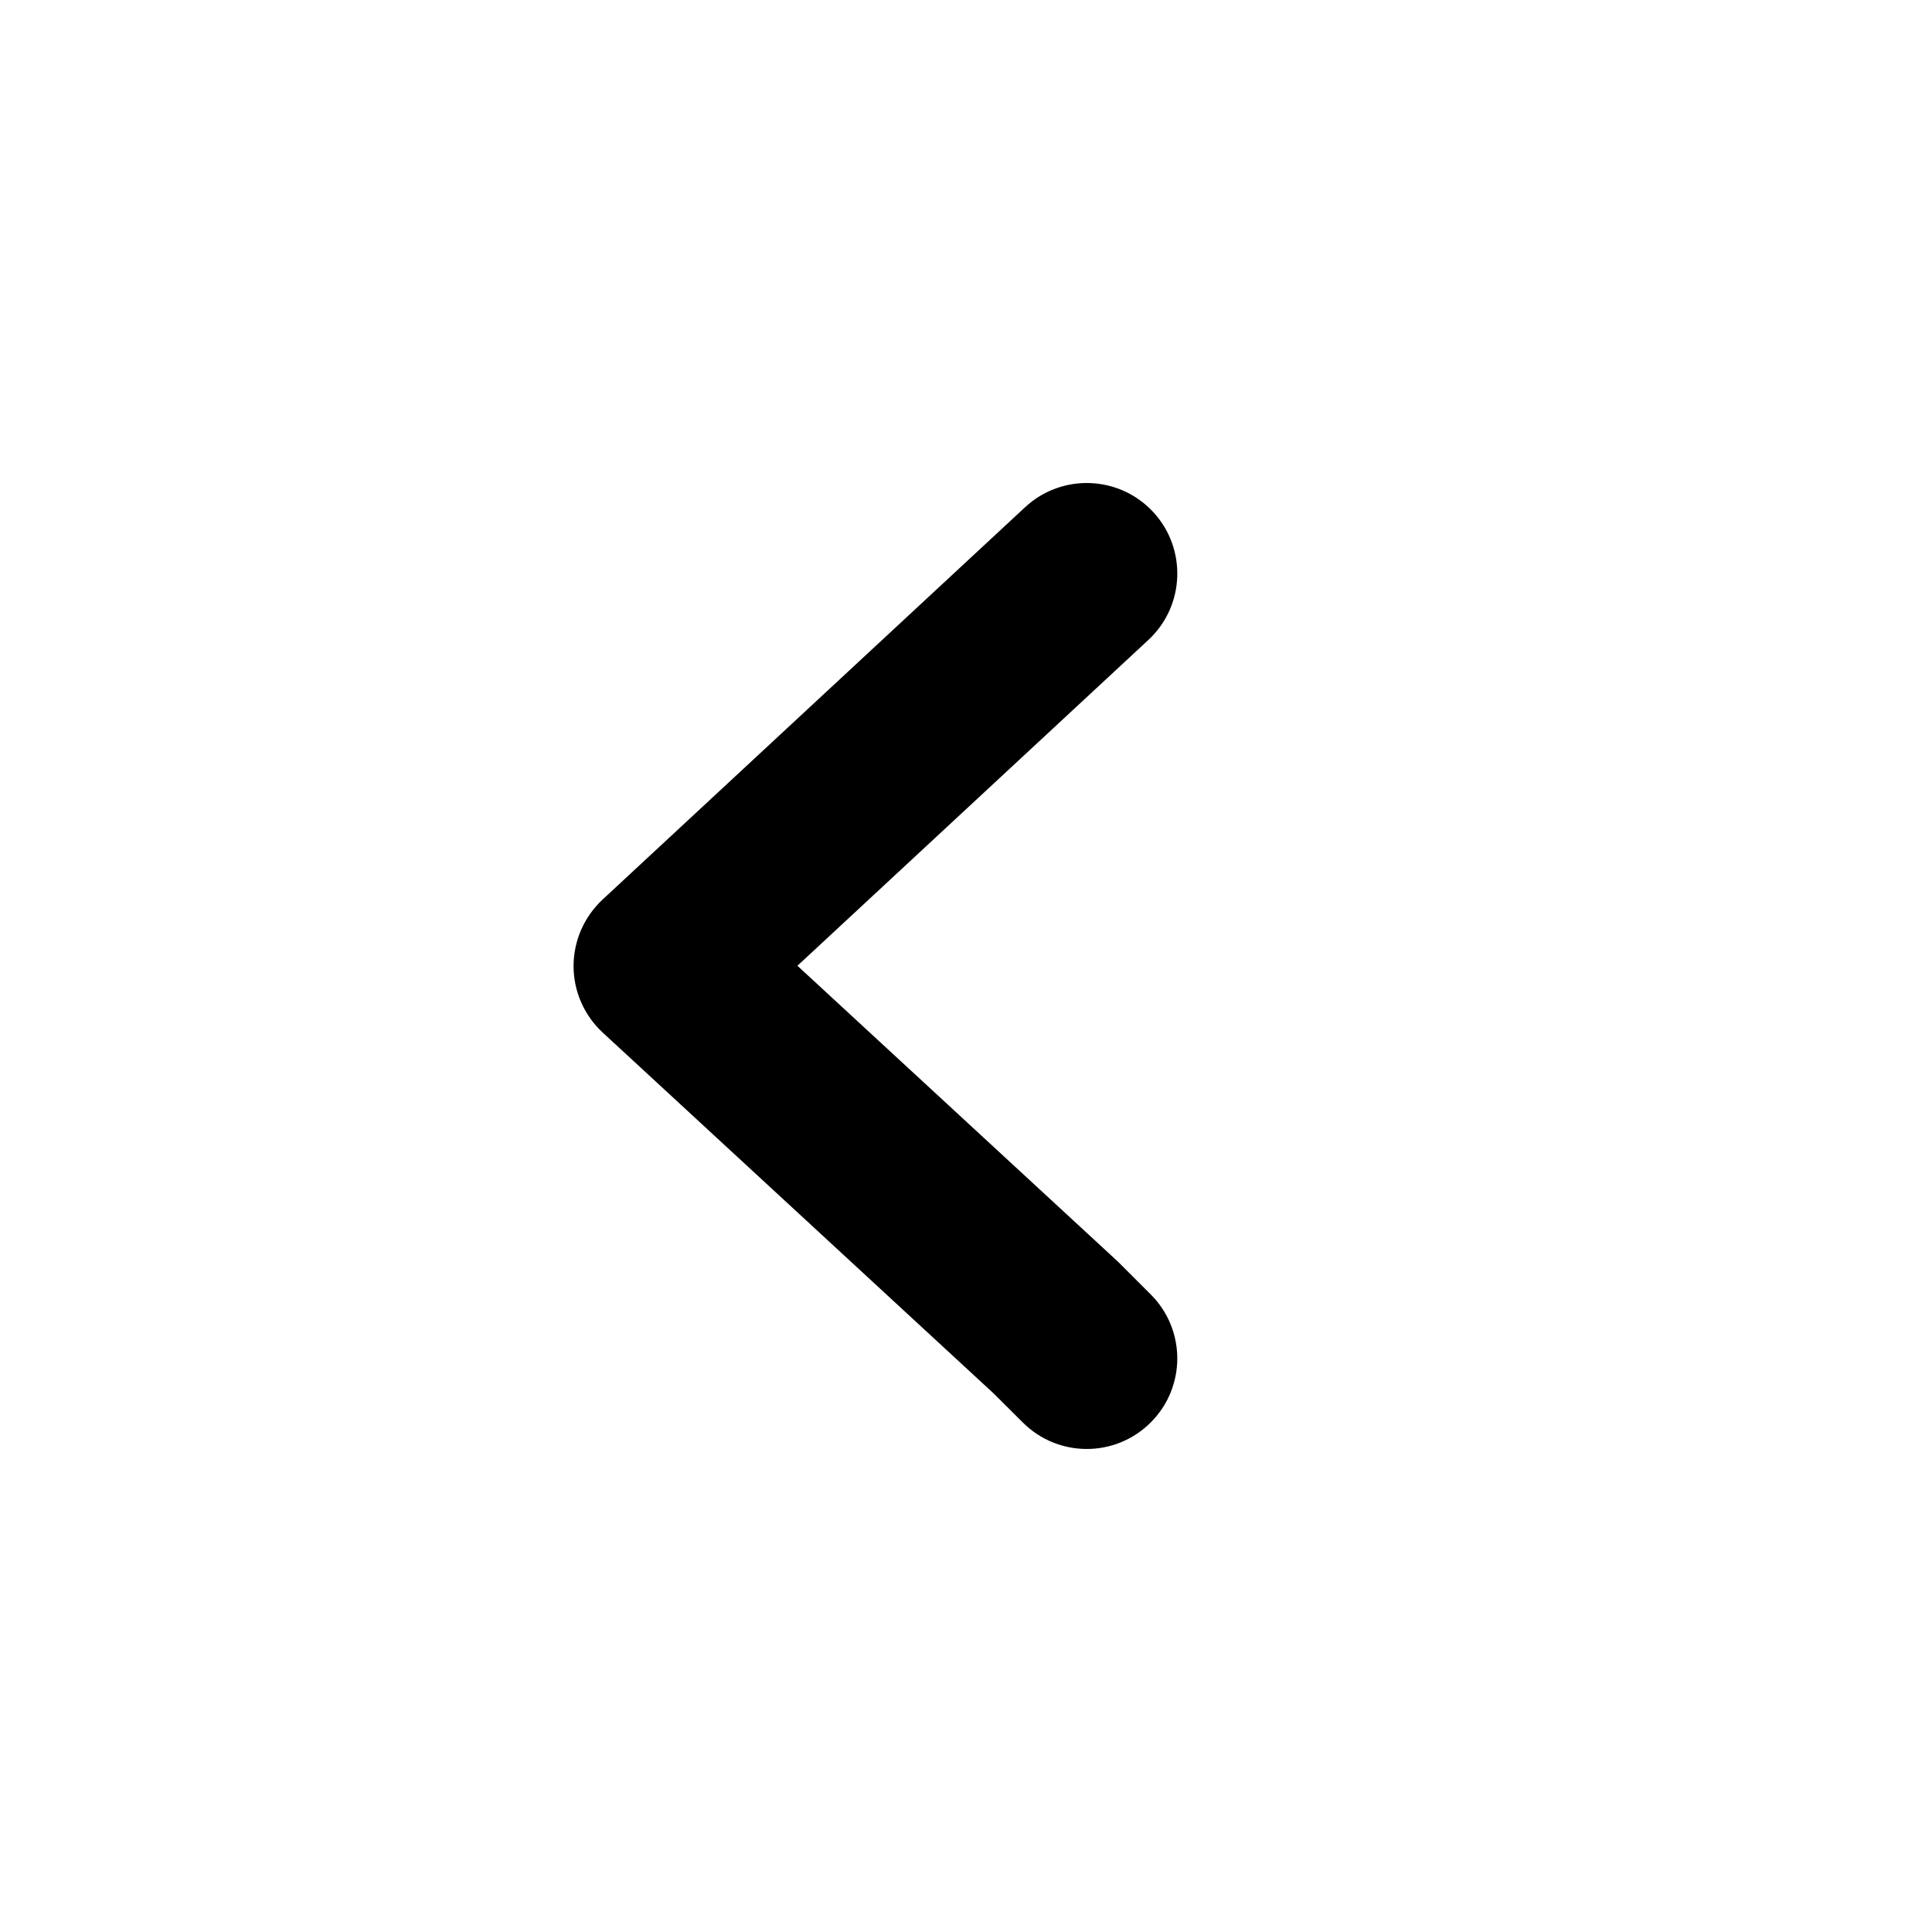 <svg width="16" height="16" viewBox="0 0 16 16" fill="currentColor" xmlns="http://www.w3.org/2000/svg">
<path fill-rule="evenodd" clip-rule="evenodd" d="M9.55 4.24C9.831 4.543 9.814 5.018 9.51 5.3L6.604 7.998L9.259 10.449C9.266 10.456 9.273 10.463 9.28 10.47L9.53 10.72C9.823 11.013 9.823 11.487 9.53 11.78C9.237 12.073 8.763 12.073 8.47 11.78L8.23 11.541L4.991 8.551C4.838 8.409 4.75 8.21 4.75 8.001C4.75 7.792 4.837 7.593 4.99 7.45L8.49 4.2C8.793 3.919 9.268 3.936 9.55 4.24Z"/>
</svg>
